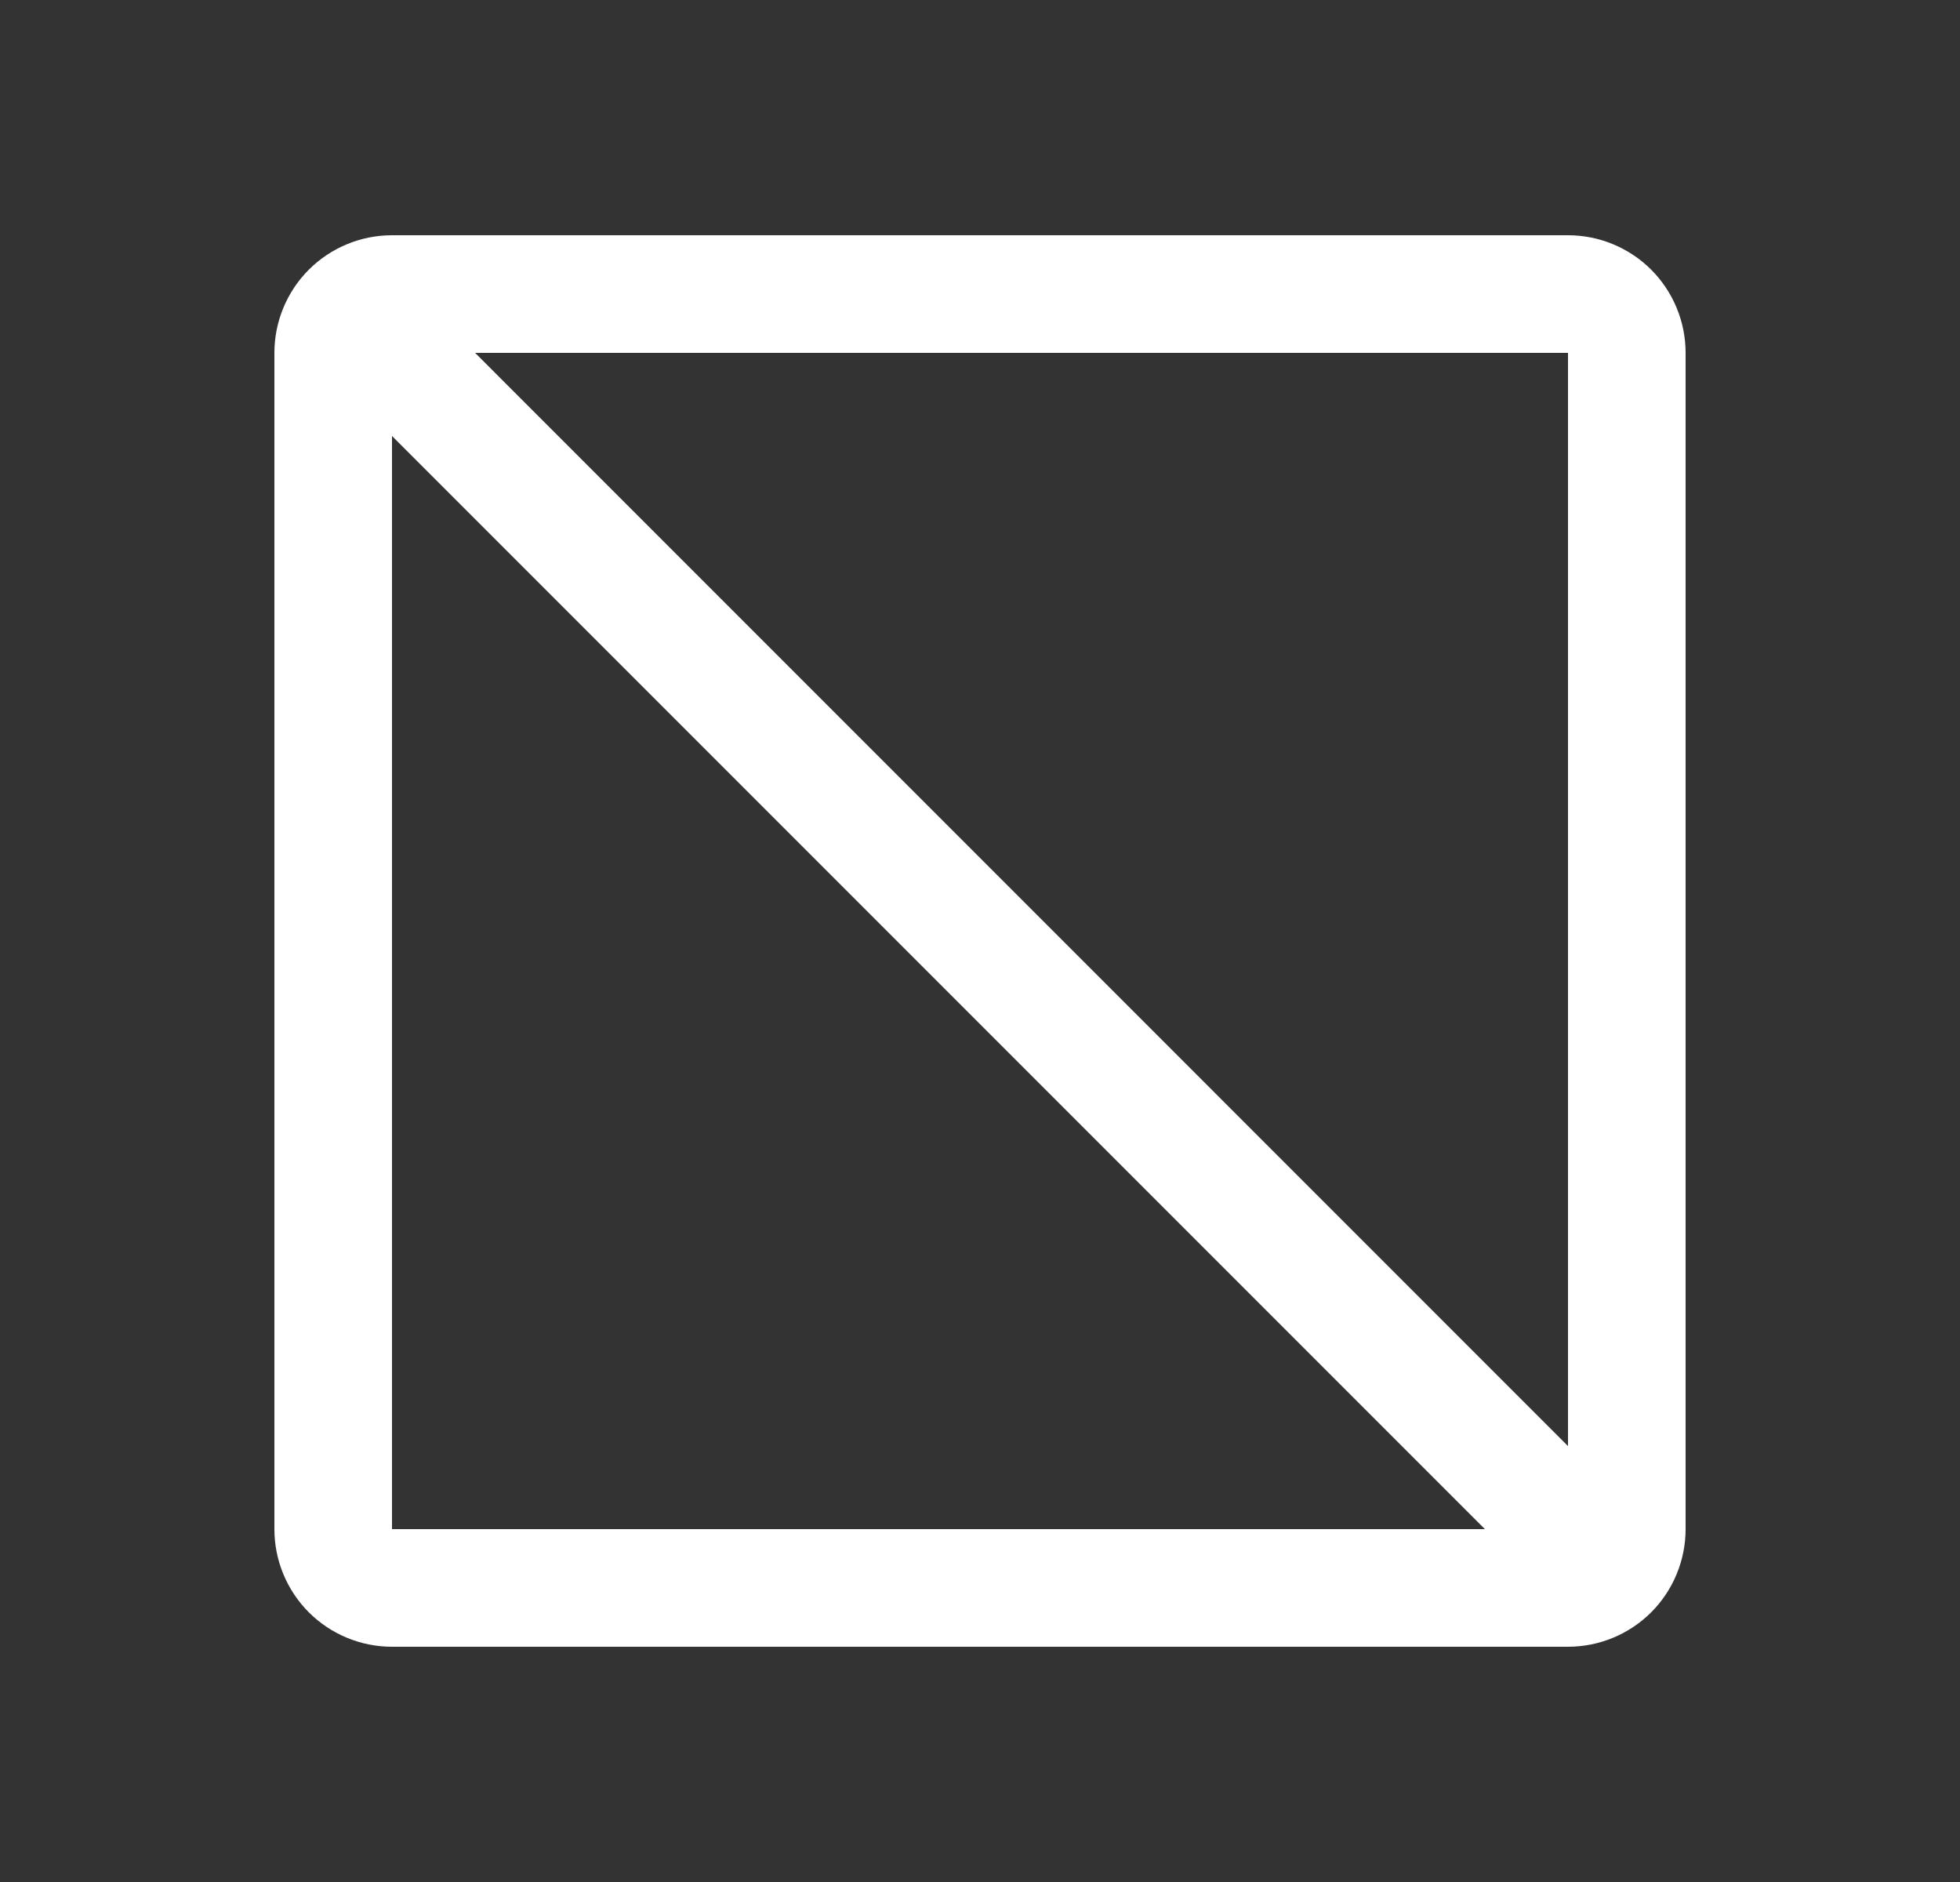 <svg width="25" height="24" viewBox="0 0 25 24" fill="none" xmlns="http://www.w3.org/2000/svg">
<rect x="0" y="0" width="25" height="24" fill="#333333" stroke="none"/>
<path d="M20 3L5 3C4.602 3 4.221 3.158 3.939 3.439C3.658 3.721 3.5 4.102 3.5 4.5L3.5 19.5C3.5 19.898 3.658 20.279 3.939 20.561C4.221 20.842 4.602 21 5 21H20C20.398 21 20.779 20.842 21.061 20.561C21.342 20.279 21.5 19.898 21.5 19.5V4.5C21.5 4.102 21.342 3.721 21.061 3.439C20.779 3.158 20.398 3 20 3ZM5 19.5V5.56L18.94 19.5H5ZM6.06 4.5H20V18.441L6.06 4.5Z" fill="white"/>
</svg>
